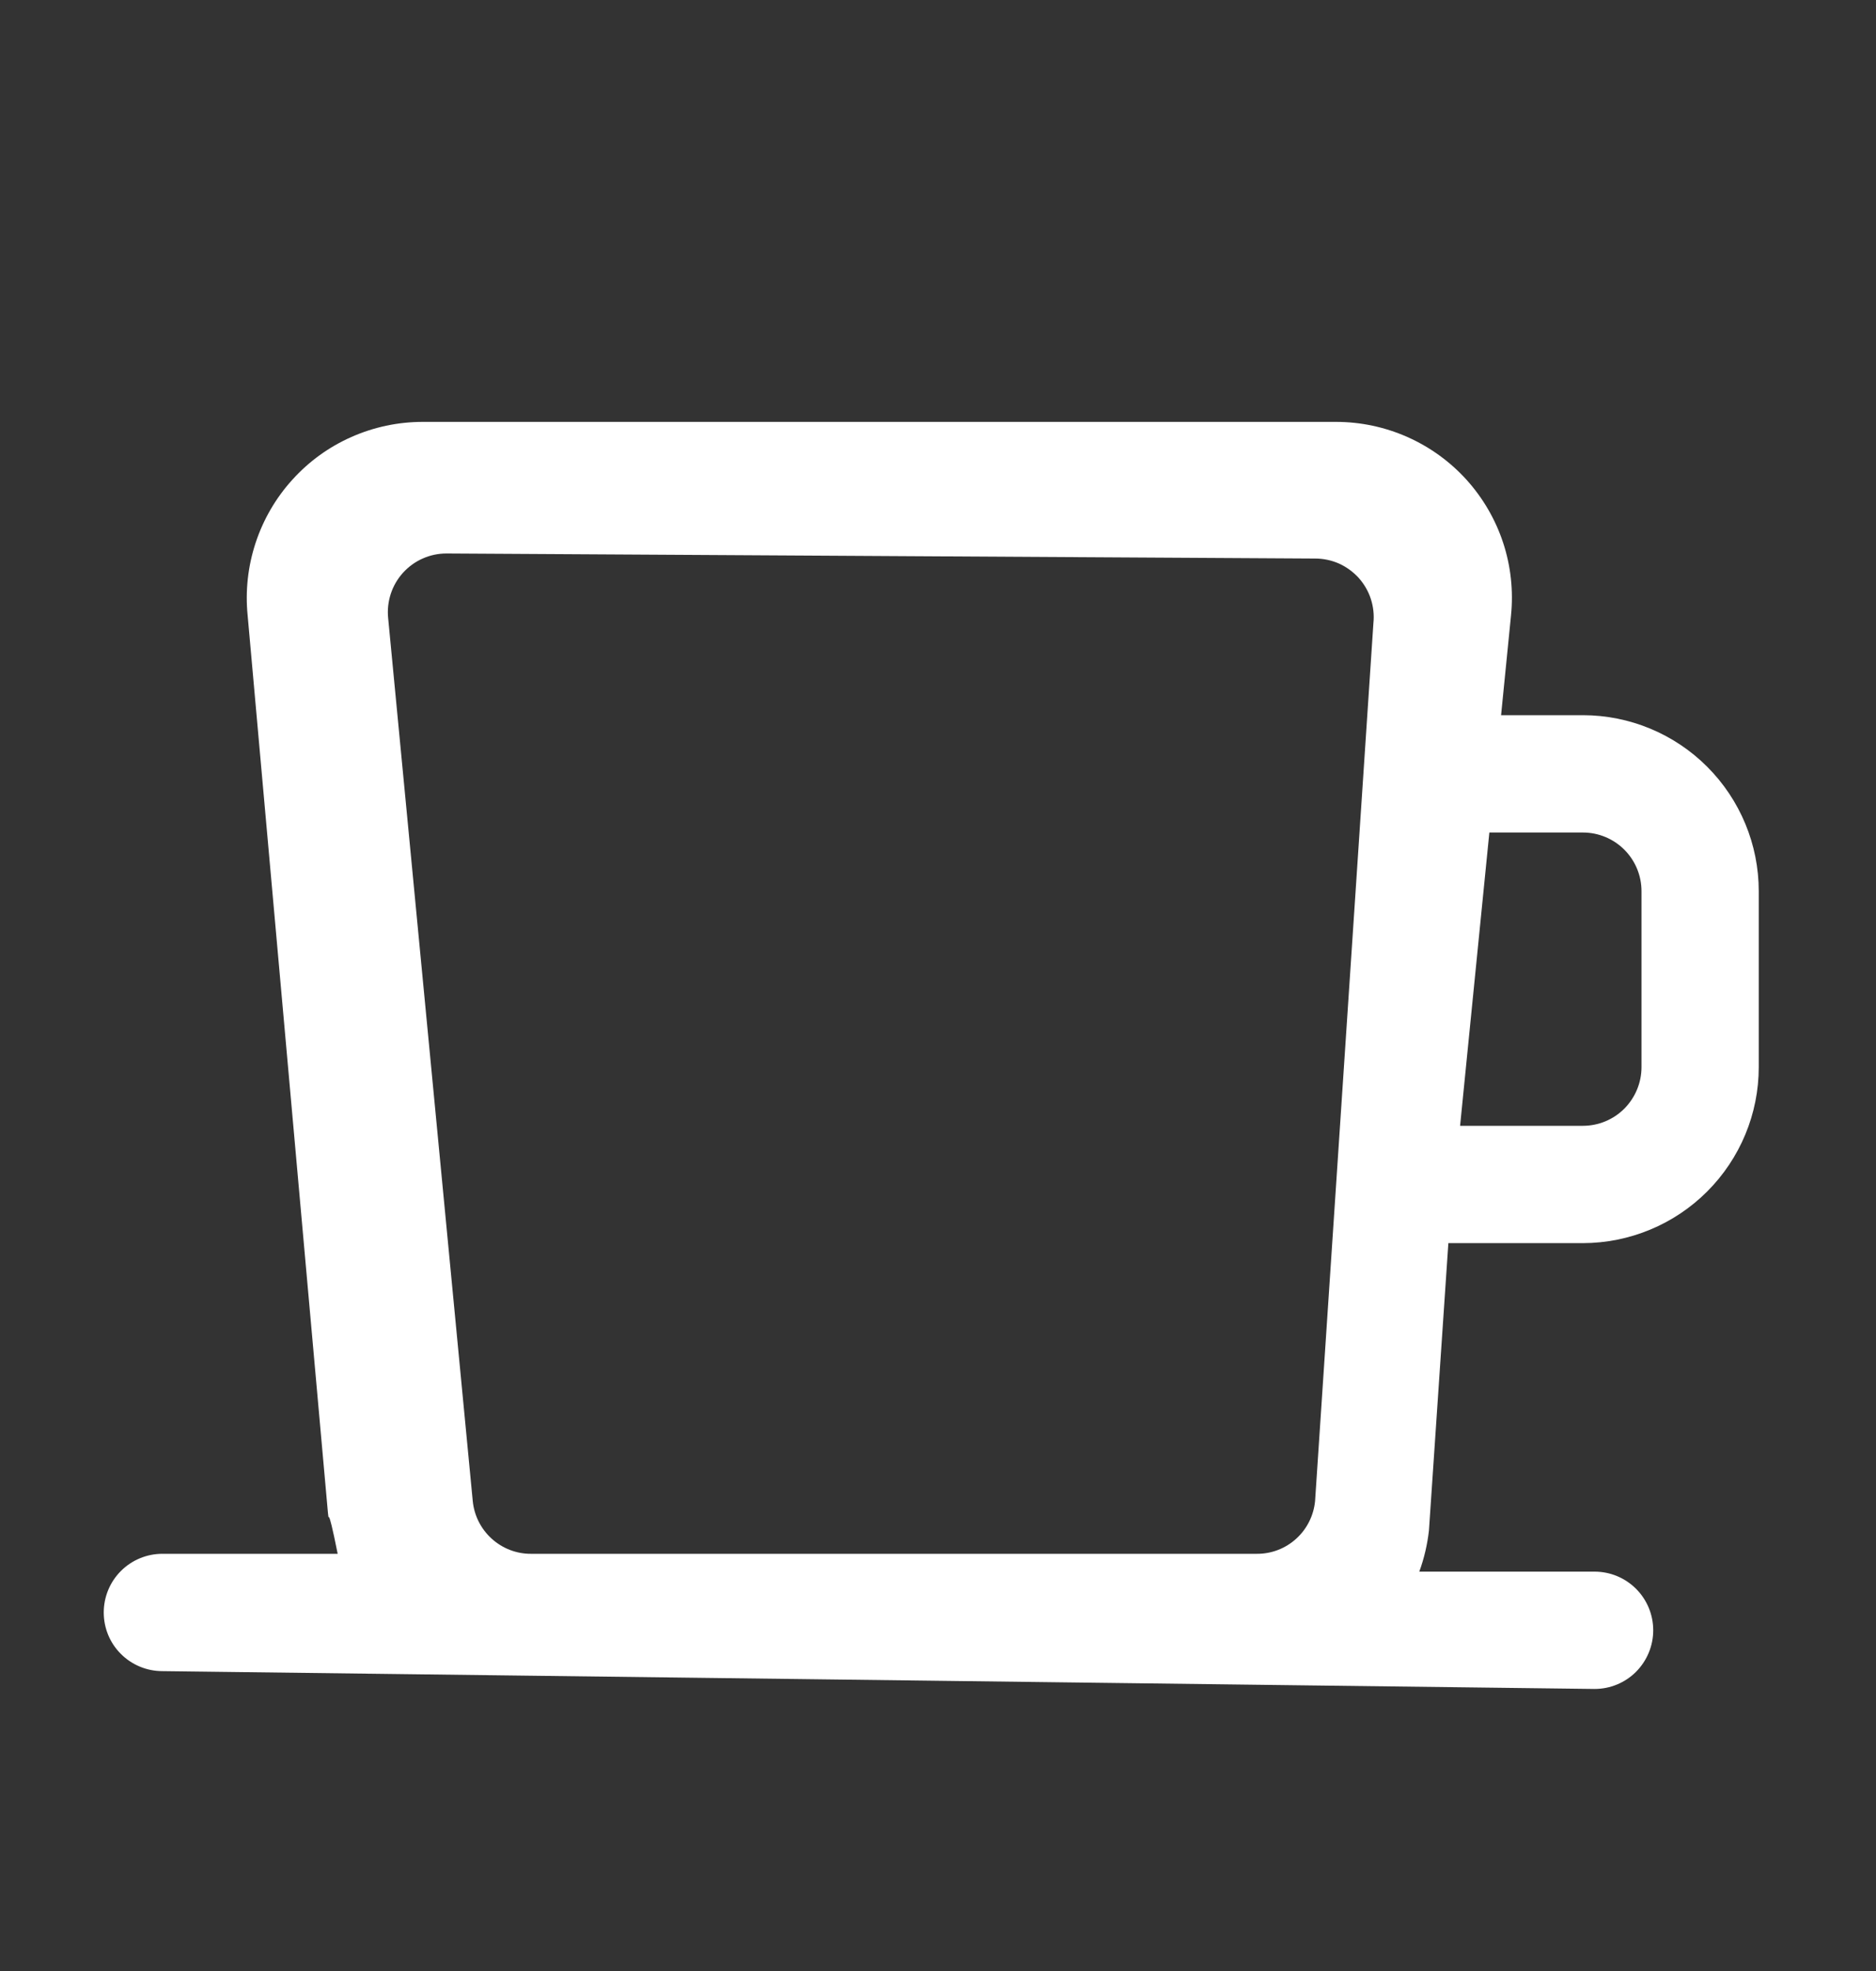 <svg width="20" height="21" viewBox="0 0 20 21" fill="none" xmlns="http://www.w3.org/2000/svg">
<rect x="0" y="0" width="20" height="21" fill="#333333" stroke="none"/>
<path d="M16.875 7.62H16.003L16.109 6.556C16.135 6.295 16.107 6.032 16.025 5.783C15.943 5.534 15.81 5.306 15.634 5.111C15.458 4.917 15.243 4.762 15.004 4.656C14.765 4.55 14.506 4.495 14.244 4.495H4.506C4.244 4.495 3.985 4.55 3.746 4.656C3.506 4.762 3.292 4.917 3.116 5.112C2.94 5.306 2.807 5.535 2.725 5.784C2.643 6.033 2.614 6.296 2.64 6.556L3.496 16.117C3.513 16.267 3.48 15.955 3.6 16.555H1.731C1.565 16.555 1.406 16.621 1.289 16.738C1.171 16.856 1.106 17.015 1.106 17.18C1.106 17.346 1.171 17.505 1.289 17.622C1.406 17.739 1.565 17.805 1.731 17.805L17 17.995C17.166 17.995 17.325 17.929 17.442 17.812C17.559 17.694 17.625 17.535 17.625 17.37C17.625 17.204 17.559 17.045 17.442 16.928C17.325 16.811 17.166 16.745 17 16.745H15.131C15.183 16.603 15.217 16.456 15.234 16.306L15.441 13.245H16.875C17.372 13.244 17.849 13.046 18.2 12.695C18.552 12.343 18.75 11.867 18.75 11.37V9.495C18.75 8.998 18.552 8.521 18.2 8.169C17.849 7.818 17.372 7.62 16.875 7.62ZM5.661 16.555C5.506 16.556 5.357 16.498 5.242 16.394C5.127 16.29 5.055 16.147 5.04 15.993L4.138 6.585C4.129 6.498 4.139 6.41 4.166 6.327C4.193 6.244 4.238 6.167 4.296 6.103C4.355 6.038 4.426 5.986 4.506 5.951C4.586 5.915 4.672 5.897 4.76 5.897L14.02 5.951C14.108 5.951 14.194 5.969 14.274 6.004C14.354 6.04 14.425 6.092 14.484 6.156C14.542 6.221 14.587 6.297 14.614 6.38C14.641 6.463 14.651 6.551 14.642 6.638L14.02 15.993C14.005 16.148 13.933 16.291 13.818 16.395C13.703 16.499 13.554 16.556 13.399 16.555H5.661ZM17.5 11.37C17.5 11.535 17.434 11.694 17.317 11.812C17.2 11.929 17.041 11.995 16.875 11.995H15.566L15.878 8.87H16.875C17.041 8.87 17.2 8.936 17.317 9.053C17.434 9.17 17.5 9.329 17.5 9.495V11.37Z" fill="white"/>
</svg>
